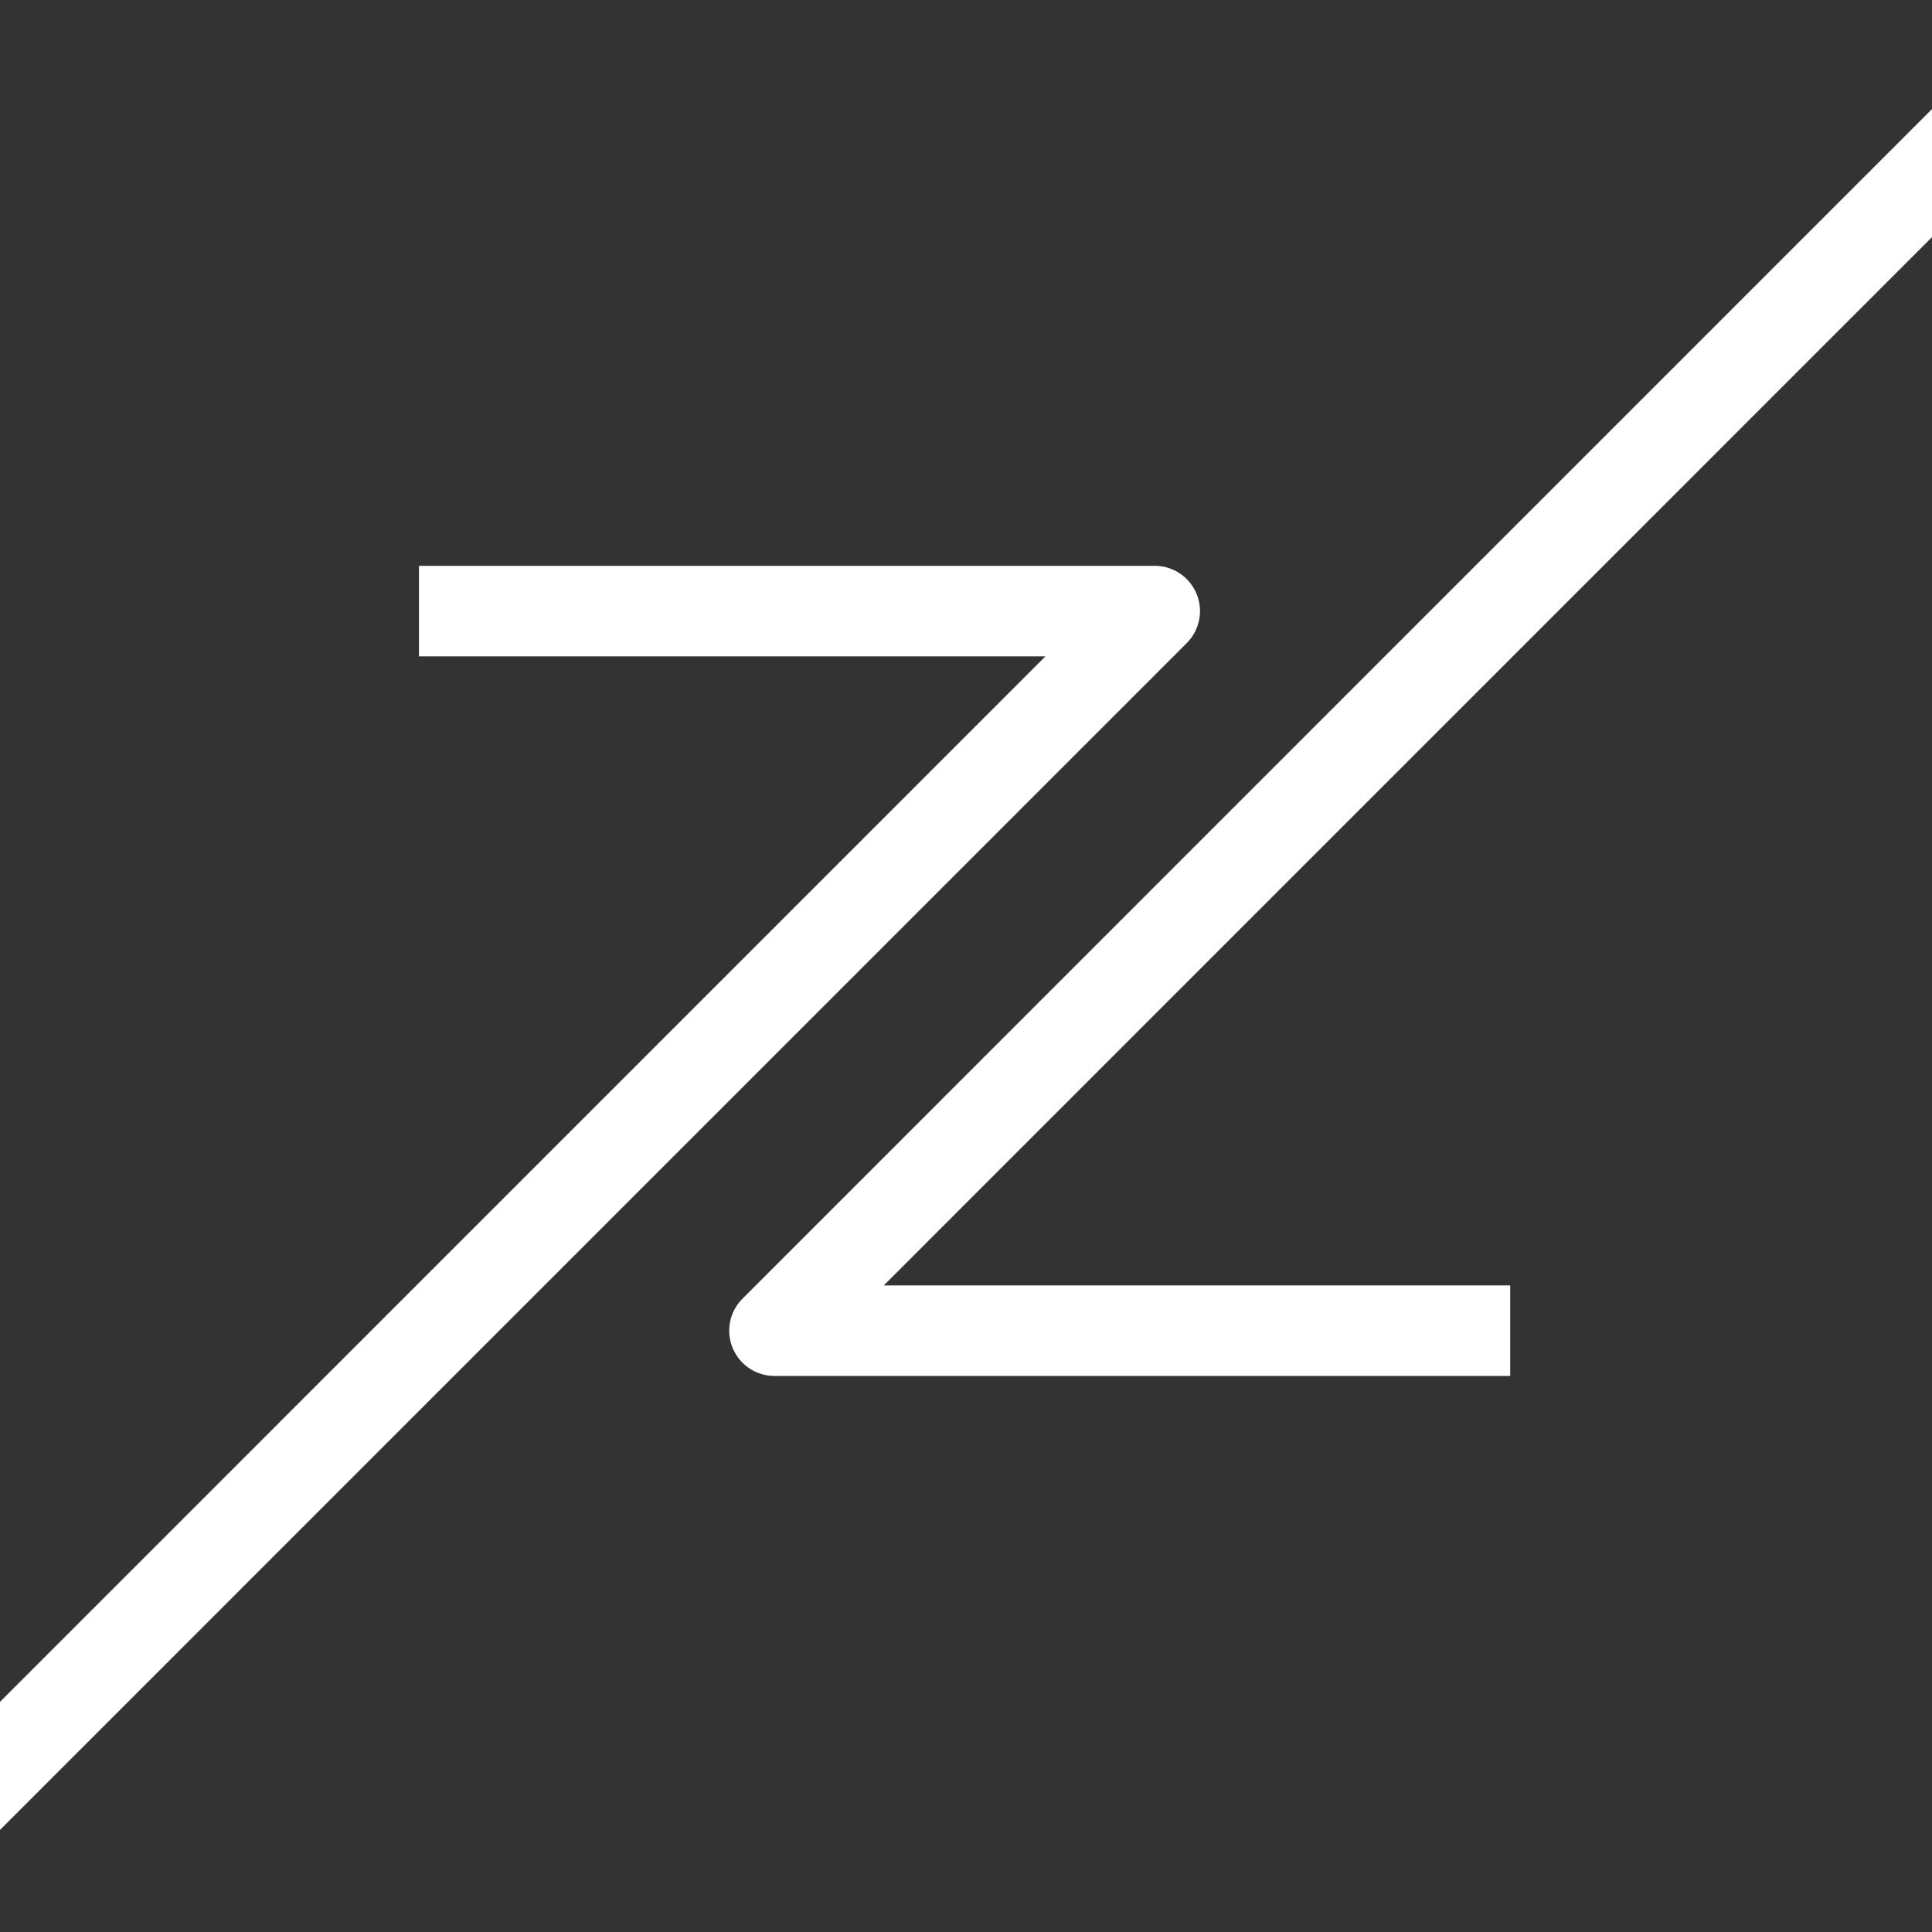<svg viewBox="0 0 128 128" fill="none" xmlns="http://www.w3.org/2000/svg">
  <rect x="0" y="0" width="128" height="128" fill="#333333" stroke="none"/>
  <path d="M97.055 88.161H51.312L128 11.468" stroke="white" stroke-width="6" stroke-linecap="square"
    stroke-linejoin="round" />
  <path d="M30.759 40.487L76.502 40.487L0.002 116.991" stroke="white" stroke-width="6" stroke-linecap="square"
    stroke-linejoin="round" />
</svg>